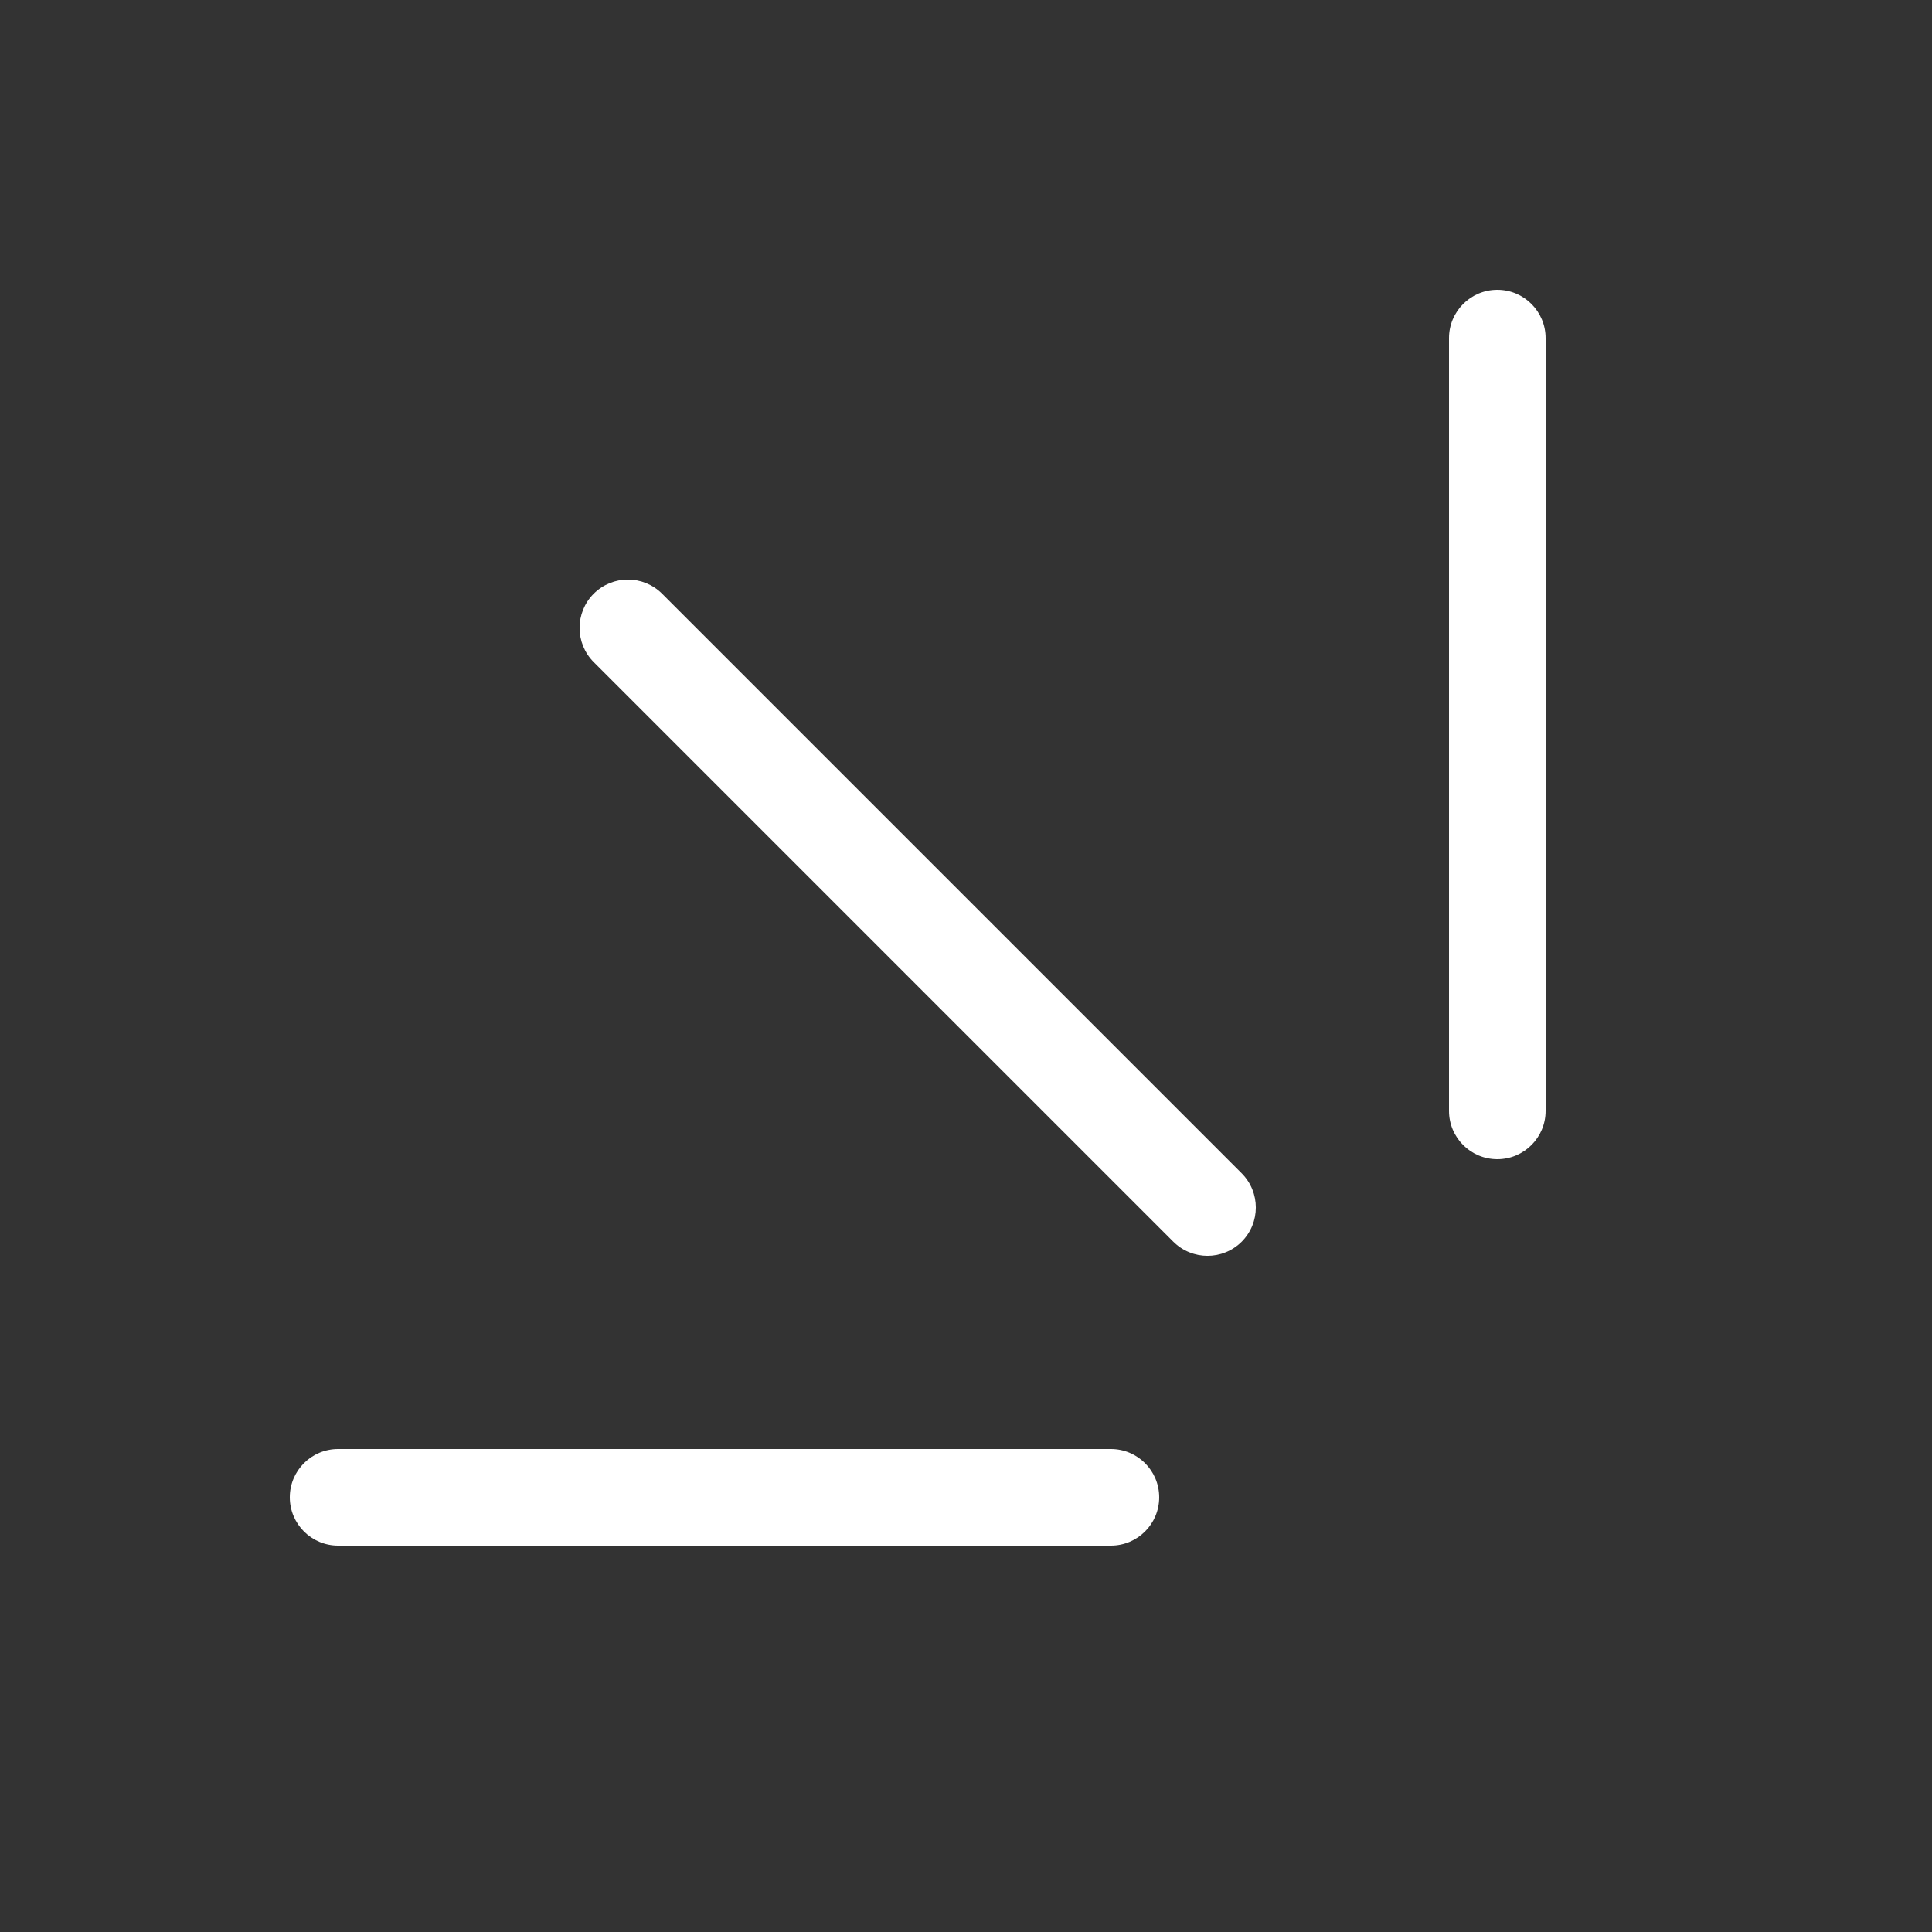 <svg width="20" height="20" viewBox="0 0 20 20" fill="none" xmlns="http://www.w3.org/2000/svg">
<rect x="0" y="0" width="20" height="20" fill="#333333" stroke="none"/>
<path d="M15.5 3C15.776 3 16 3.224 16 3.5V11.5C16 11.776 15.776 12 15.5 12C15.224 12 15 11.776 15 11.5V3.5C15 3.224 15.224 3 15.5 3ZM6.146 6.146C6.342 5.951 6.658 5.951 6.854 6.146L12.854 12.146C13.049 12.342 13.049 12.658 12.854 12.854C12.658 13.049 12.342 13.049 12.146 12.854L6.146 6.854C5.951 6.658 5.951 6.342 6.146 6.146ZM3.5 15C3.224 15 3 15.224 3 15.5C3 15.776 3.224 16 3.5 16H11.5C11.776 16 12 15.776 12 15.5C12 15.224 11.776 15 11.5 15H3.5Z" fill="#ffffff"/>
</svg>
